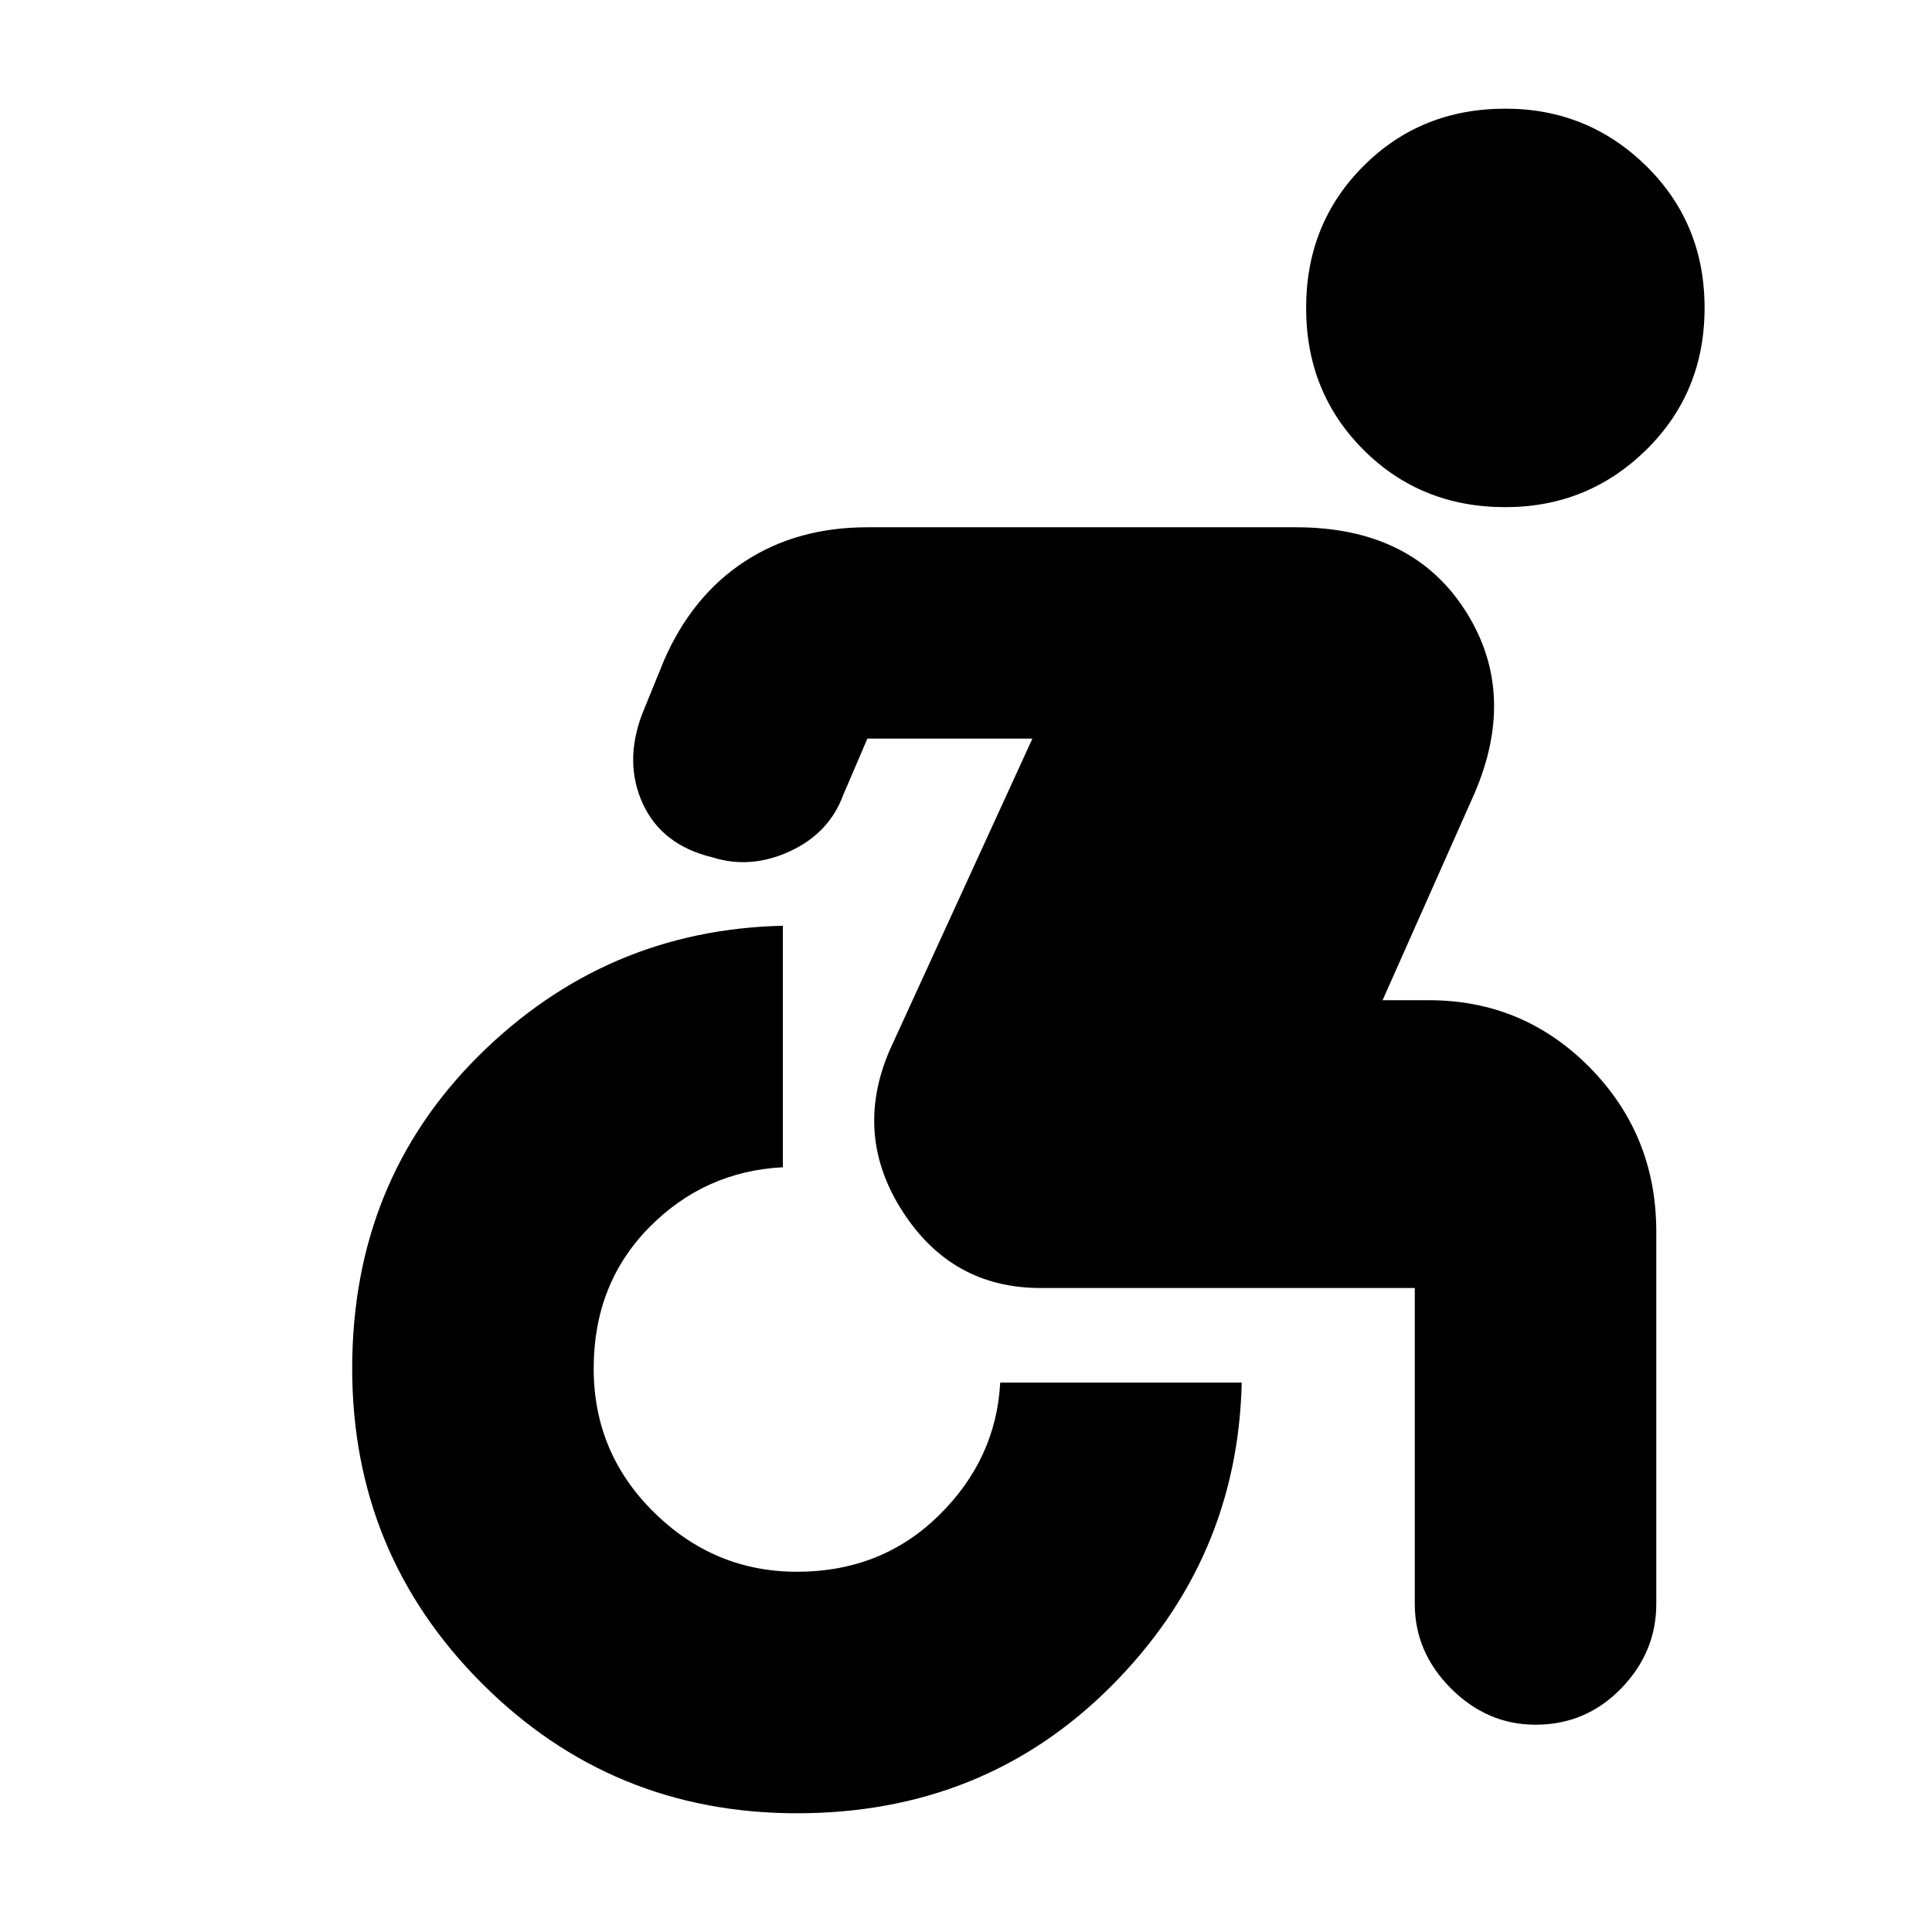 <svg xmlns="http://www.w3.org/2000/svg" height="24" width="24"><path d="M18.7 6.3q-1.05 0-1.762-.712-.713-.713-.713-1.763 0-1.05.713-1.763.712-.712 1.762-.712 1.025 0 1.75.712.725.713.725 1.763 0 1.05-.725 1.763-.725.712-1.75.712ZM9.9 22.525q-2.3 0-3.912-1.612Q4.375 19.3 4.375 17q0-2.325 1.575-3.888Q7.525 11.55 9.725 11.5v3q-.975.05-1.663.75-.687.7-.687 1.75t.75 1.788q.75.737 1.775.737 1.05 0 1.763-.7.712-.7.762-1.65h3q-.05 2.2-1.625 3.775-1.575 1.575-3.9 1.575Zm9.175-1.1q-.6 0-1.05-.45-.45-.45-.45-1.05V16h-4.65q-1.1 0-1.712-.95-.613-.95-.163-2l1.775-3.875h-2.05l-.3.7q-.175.475-.663.7-.487.225-.962.075-.625-.15-.863-.662-.237-.513-.012-1.113L8.25 8.2q.35-.8 1-1.225.65-.425 1.525-.425H16.1q1.45 0 2.112 1.05.663 1.05.063 2.35l-1.1 2.475h.575q1.175 0 2 .837.825.838.825 2.038v4.625q0 .6-.437 1.05-.438.45-1.063.45Z"/></svg>